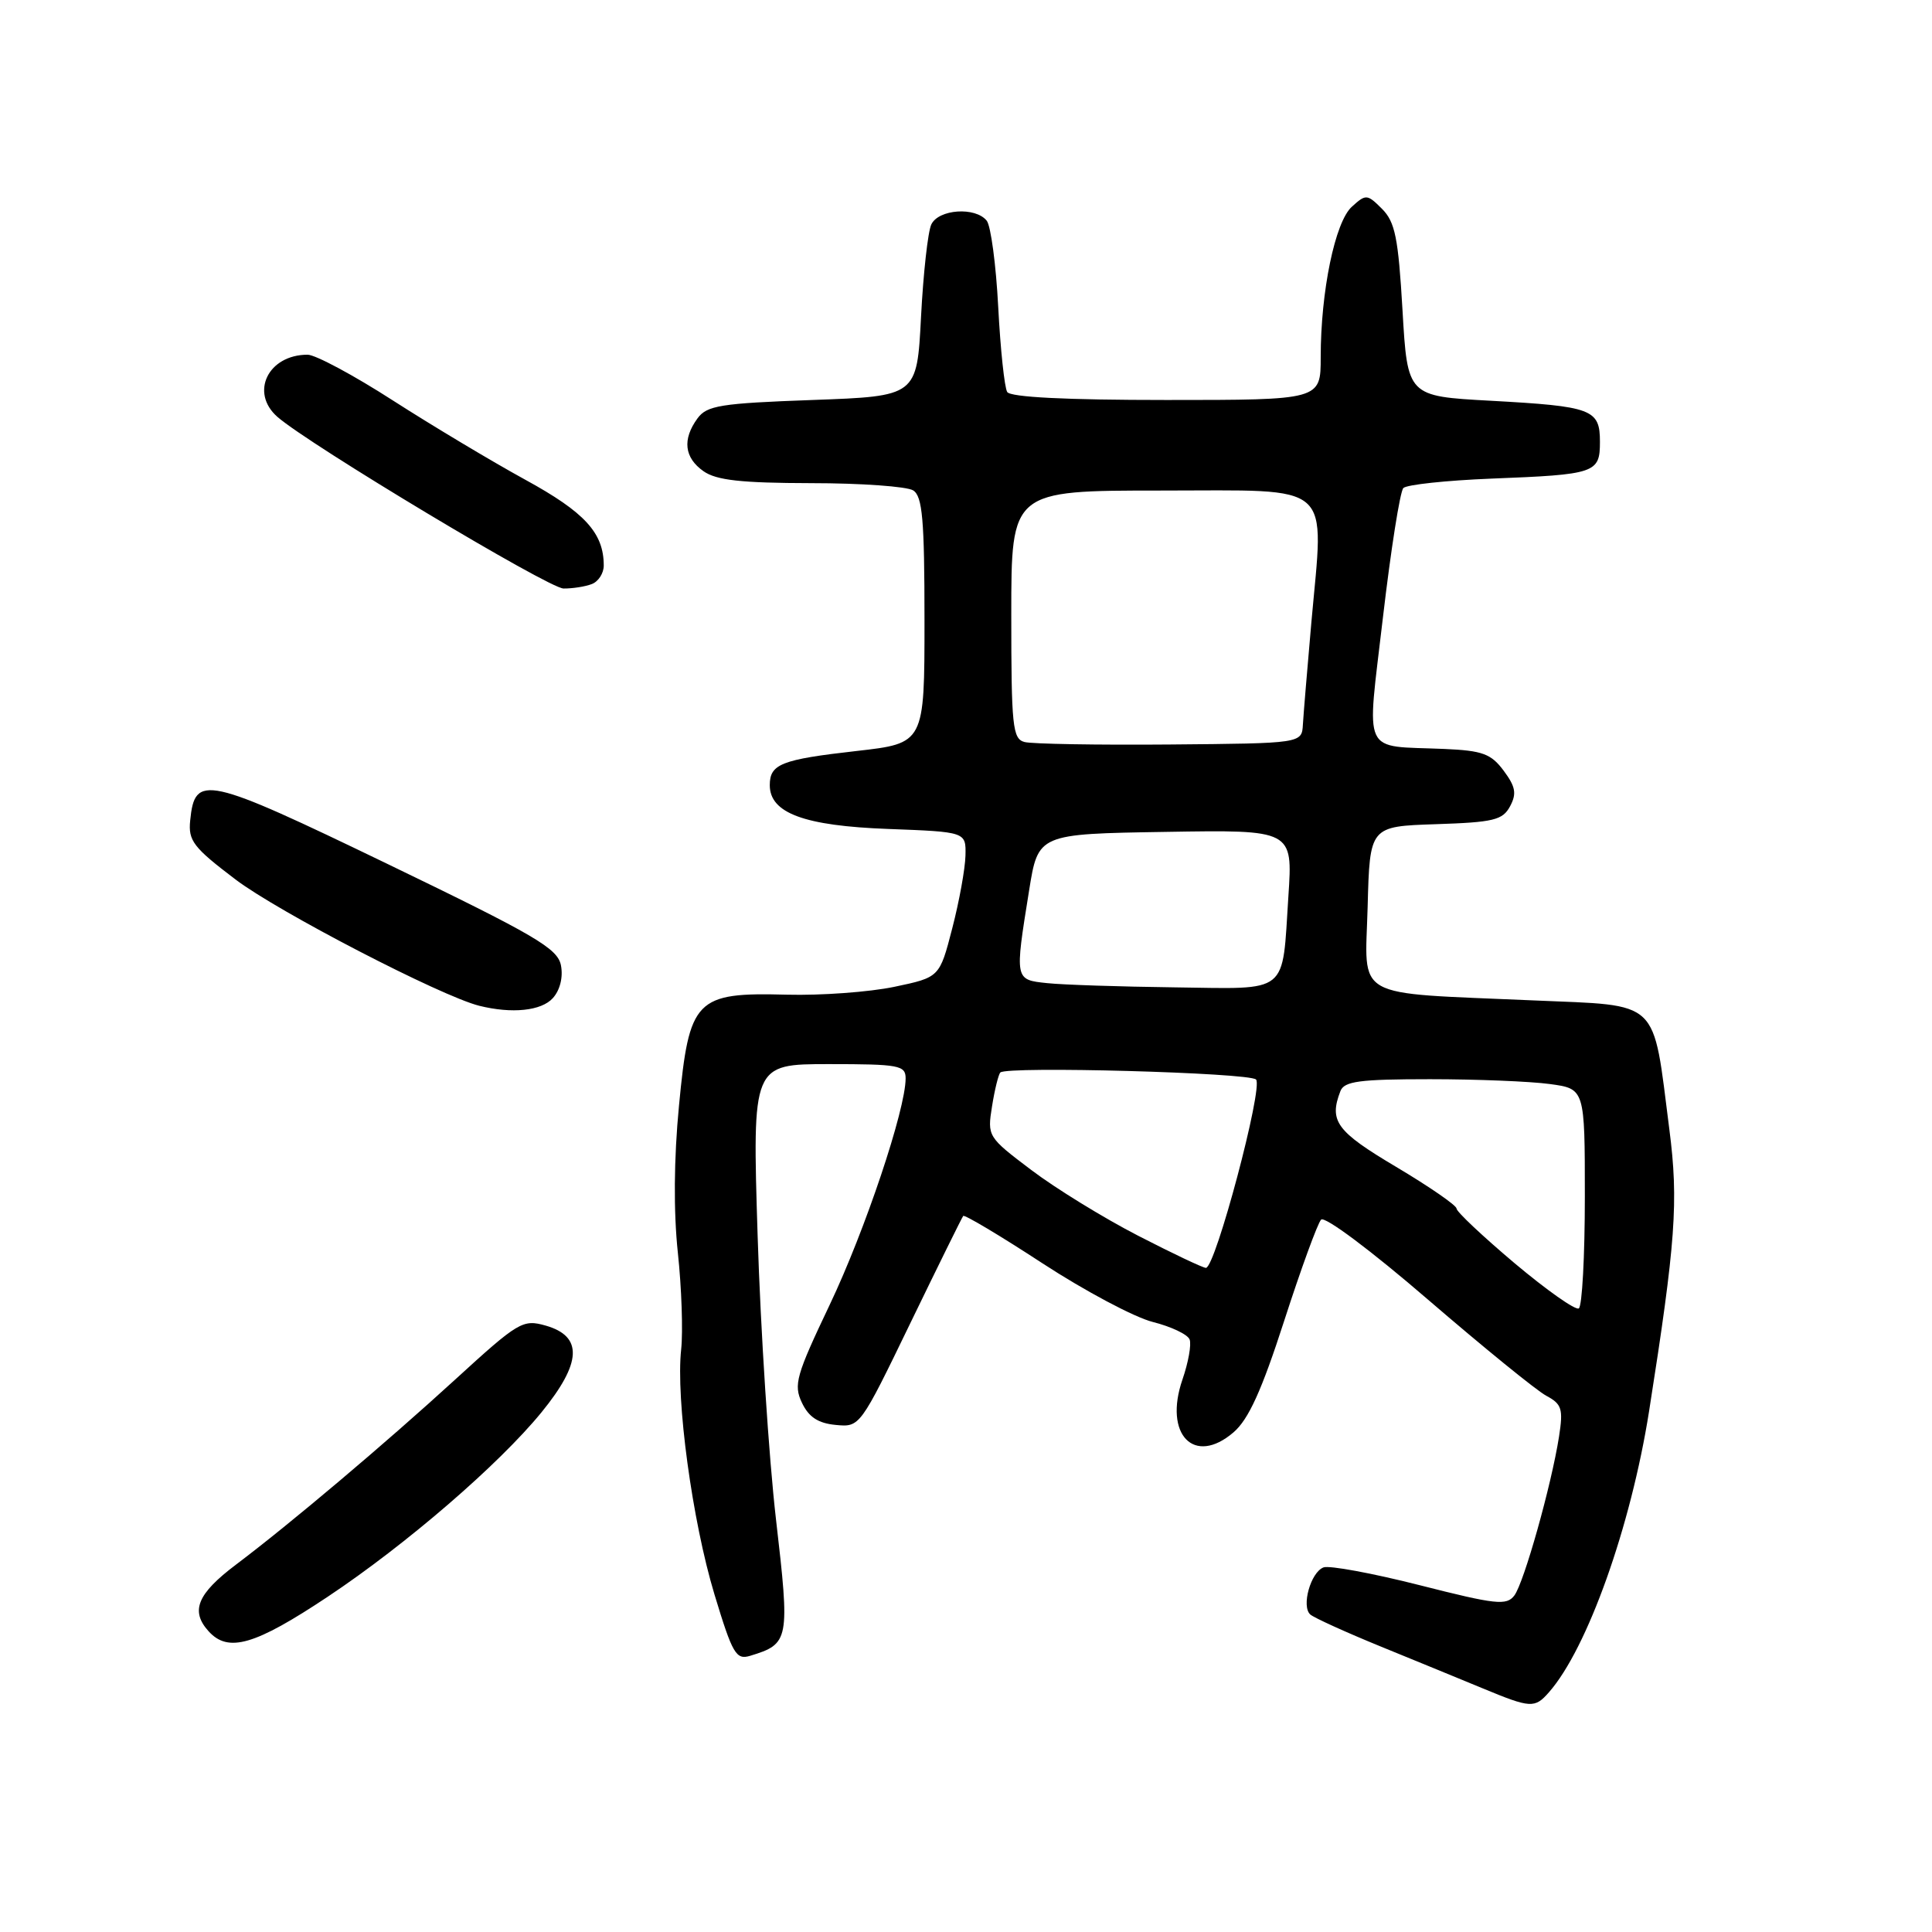 <?xml version="1.0" encoding="UTF-8" standalone="no"?>
<!DOCTYPE svg PUBLIC "-//W3C//DTD SVG 1.1//EN" "http://www.w3.org/Graphics/SVG/1.1/DTD/svg11.dtd" >
<svg xmlns="http://www.w3.org/2000/svg" xmlns:xlink="http://www.w3.org/1999/xlink" version="1.1" viewBox="0 0 256 256">
 <g >
 <path fill="currentColor"
d=" M 205.23 224.25 C 210.33 218.47 216.10 202.26 218.51 187.00 C 222.04 164.56 222.43 159.20 221.20 149.67 C 218.95 132.14 220.17 133.30 203.23 132.56 C 178.89 131.49 180.89 132.61 181.22 120.16 C 181.50 109.50 181.50 109.50 190.24 109.21 C 197.91 108.96 199.11 108.67 200.09 106.84 C 200.99 105.16 200.82 104.24 199.25 102.13 C 197.58 99.88 196.44 99.46 191.40 99.24 C 180.27 98.76 181.08 100.48 183.25 81.78 C 184.30 72.82 185.51 65.13 185.95 64.67 C 186.39 64.22 191.63 63.66 197.59 63.42 C 211.44 62.88 212.00 62.69 212.00 58.54 C 212.00 54.22 210.98 53.84 197.50 53.10 C 186.50 52.50 186.50 52.50 185.84 41.12 C 185.28 31.50 184.86 29.42 183.13 27.68 C 181.16 25.71 180.99 25.70 179.13 27.39 C 176.90 29.40 175.00 38.61 175.00 47.33 C 175.00 53.00 175.00 53.00 154.56 53.00 C 141.20 53.00 133.89 52.63 133.46 51.94 C 133.10 51.35 132.56 46.29 132.27 40.69 C 131.98 35.08 131.29 29.94 130.75 29.25 C 129.26 27.37 124.35 27.71 123.40 29.75 C 122.95 30.71 122.34 36.22 122.04 42.00 C 121.50 52.50 121.50 52.50 107.67 53.00 C 95.46 53.44 93.67 53.73 92.42 55.44 C 90.39 58.22 90.67 60.65 93.22 62.44 C 94.93 63.64 98.22 64.00 107.47 64.02 C 114.09 64.02 120.17 64.46 121.00 64.98 C 122.23 65.76 122.50 68.82 122.50 82.20 C 122.50 98.49 122.50 98.49 113.50 99.51 C 103.51 100.64 102.00 101.24 102.00 104.04 C 102.00 107.74 106.57 109.43 117.68 109.84 C 128.00 110.23 128.00 110.23 127.93 113.36 C 127.89 115.09 127.11 119.42 126.18 123.00 C 124.50 129.50 124.50 129.50 118.50 130.76 C 115.20 131.45 108.80 131.92 104.27 131.80 C 92.15 131.48 91.32 132.33 89.97 146.50 C 89.29 153.55 89.24 160.55 89.82 166.00 C 90.32 170.68 90.51 176.43 90.26 178.78 C 89.53 185.38 91.73 201.55 94.67 211.27 C 97.07 219.19 97.53 219.97 99.41 219.40 C 104.59 217.82 104.68 217.35 102.82 201.30 C 101.88 193.16 100.78 176.26 100.39 163.75 C 99.68 141.00 99.68 141.00 109.84 141.00 C 119.13 141.00 120.00 141.16 120.00 142.89 C 120.00 147.02 114.62 163.06 109.95 172.87 C 105.48 182.26 105.13 183.49 106.26 185.87 C 107.16 187.77 108.41 188.59 110.73 188.81 C 113.94 189.12 113.96 189.09 120.63 175.31 C 124.31 167.72 127.46 161.33 127.63 161.12 C 127.79 160.91 132.53 163.73 138.14 167.40 C 143.75 171.06 150.33 174.56 152.76 175.17 C 155.18 175.78 157.38 176.82 157.63 177.49 C 157.89 178.15 157.46 180.54 156.68 182.80 C 154.17 190.09 158.23 194.28 163.45 189.79 C 165.44 188.08 167.18 184.25 170.17 174.99 C 172.39 168.12 174.59 162.10 175.05 161.61 C 175.52 161.10 181.65 165.68 189.21 172.20 C 196.54 178.51 203.59 184.25 204.88 184.94 C 206.95 186.05 207.15 186.67 206.58 190.35 C 205.57 196.80 201.94 209.70 200.66 211.41 C 199.63 212.77 198.24 212.62 188.13 210.05 C 181.87 208.46 176.13 207.40 175.37 207.69 C 173.67 208.34 172.41 212.85 173.62 213.93 C 174.11 214.36 178.32 216.28 183.00 218.19 C 187.68 220.10 193.75 222.59 196.50 223.73 C 202.82 226.35 203.36 226.38 205.23 224.25 Z  M 43.45 211.56 C 53.80 204.67 66.12 194.04 71.75 187.14 C 77.10 180.58 77.27 177.07 72.31 175.65 C 69.27 174.79 68.72 175.11 60.31 182.80 C 51.05 191.27 38.40 201.95 31.27 207.32 C 26.14 211.19 25.20 213.46 27.64 216.15 C 30.24 219.03 33.76 218.01 43.45 211.56 Z  M 73.26 132.25 C 74.21 131.19 74.63 129.48 74.33 127.92 C 73.89 125.66 70.96 123.95 51.33 114.47 C 27.17 102.81 25.82 102.52 25.20 108.73 C 24.93 111.40 25.62 112.30 31.20 116.53 C 36.85 120.82 58.41 131.99 63.50 133.27 C 67.83 134.35 71.74 133.95 73.26 132.25 Z  M 78.42 77.39 C 79.29 77.06 80.00 75.96 80.00 74.94 C 80.00 70.62 77.51 67.89 69.59 63.56 C 65.14 61.12 57.26 56.40 52.07 53.07 C 46.89 49.73 41.79 47.00 40.76 47.00 C 35.53 47.00 33.09 52.01 36.75 55.23 C 40.95 58.91 72.71 77.97 74.67 77.98 C 75.86 77.99 77.55 77.73 78.42 77.39 Z  M 200.70 167.39 C 196.47 163.82 193.00 160.56 193.00 160.14 C 193.00 159.72 189.40 157.24 185.00 154.62 C 177.07 149.91 176.08 148.56 177.61 144.58 C 178.11 143.27 180.13 143.00 189.47 143.00 C 195.66 143.00 202.81 143.29 205.36 143.64 C 210.00 144.27 210.00 144.27 210.00 158.58 C 210.00 166.44 209.64 173.10 209.20 173.37 C 208.76 173.65 204.94 170.95 200.70 167.39 Z  M 150.79 163.73 C 146.23 161.38 139.87 157.47 136.65 155.03 C 130.88 150.67 130.81 150.57 131.45 146.59 C 131.80 144.38 132.30 142.37 132.55 142.11 C 133.42 141.25 165.50 142.13 166.43 143.04 C 167.42 144.02 161.05 168.00 159.79 168.00 C 159.40 168.00 155.35 166.08 150.79 163.73 Z  M 138.75 130.27 C 134.44 129.82 134.45 129.87 136.36 118.00 C 137.56 110.50 137.56 110.50 154.43 110.23 C 171.30 109.95 171.30 109.95 170.72 118.73 C 169.86 131.92 170.97 131.03 155.64 130.83 C 148.41 130.74 140.81 130.49 138.75 130.27 Z  M 135.75 98.32 C 134.17 97.90 134.00 96.23 134.00 81.43 C 134.00 65.00 134.00 65.00 153.89 65.00 C 177.04 65.00 175.44 63.60 173.76 82.50 C 173.23 88.55 172.72 94.62 172.64 96.00 C 172.50 98.50 172.50 98.50 155.00 98.65 C 145.38 98.73 136.71 98.58 135.75 98.32 Z "/>
</g>
</svg>